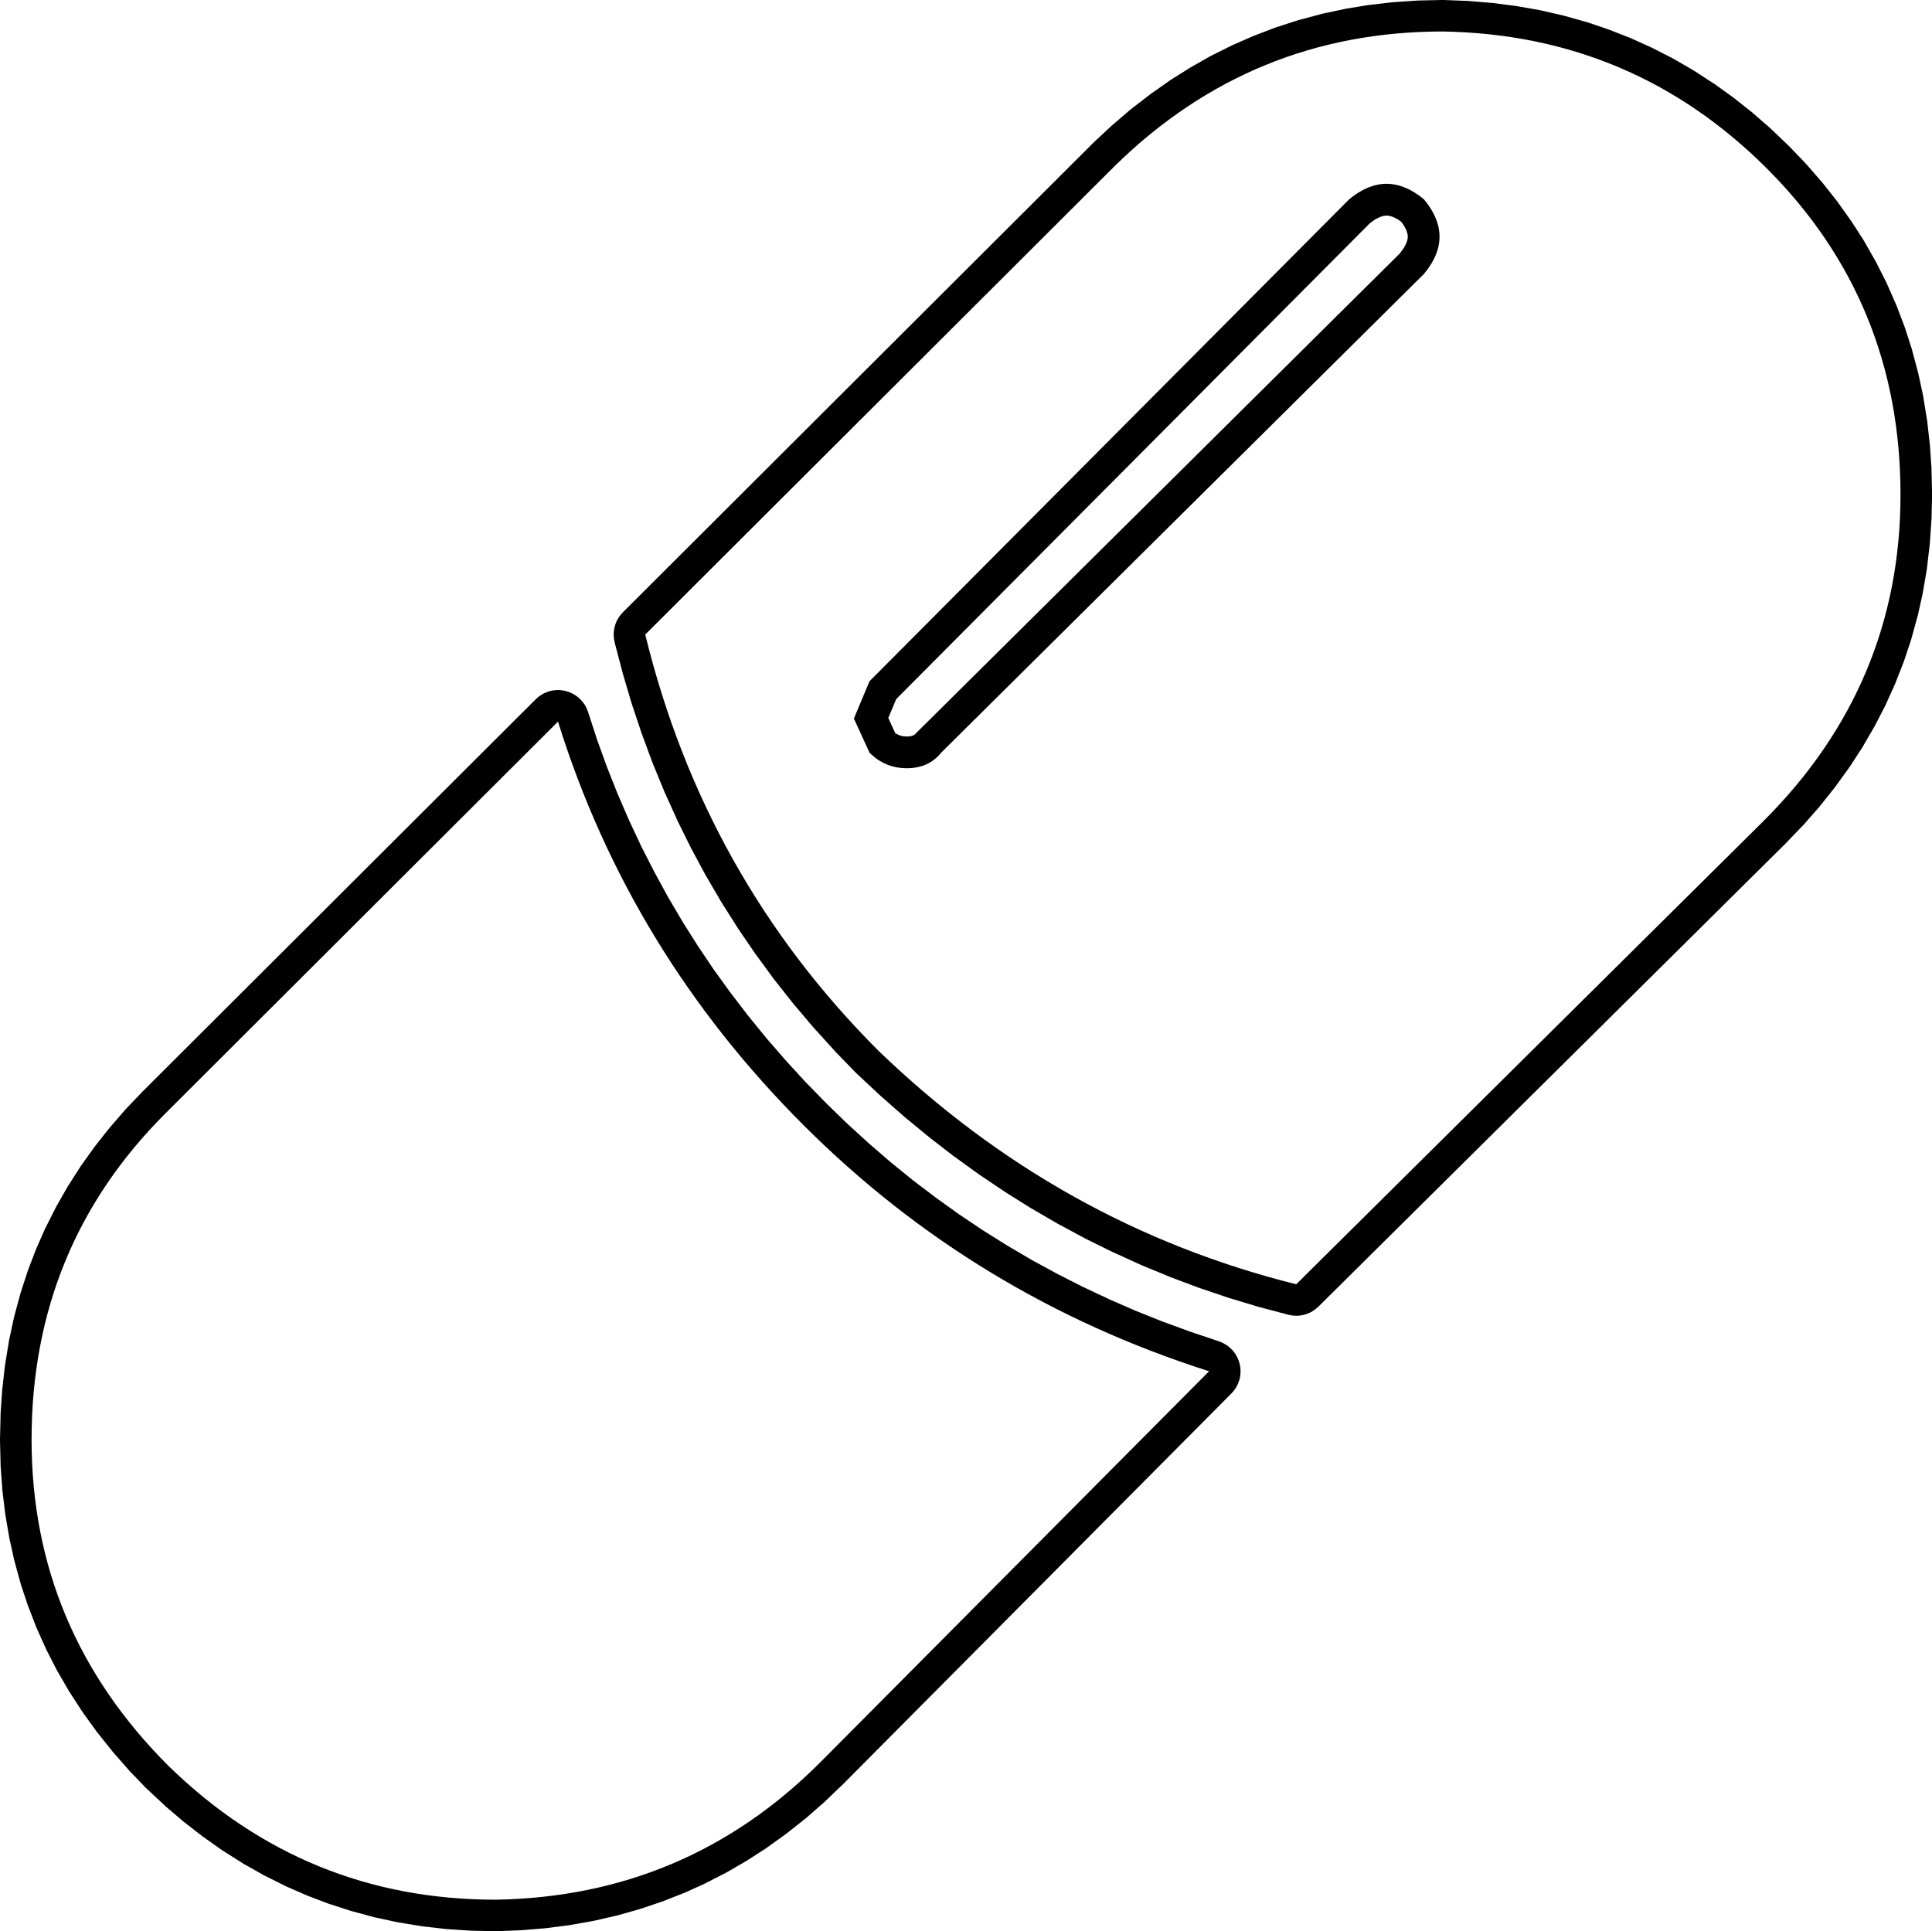 <?xml version="1.0" encoding="UTF-8"?>
<svg xmlns="http://www.w3.org/2000/svg" xmlns:xlink="http://www.w3.org/1999/xlink" width="23.250mm" height="23.243mm" viewBox="-461.937 391.914 23.25 23.243">
    <path transform="matrix(-1,0,0,1,0,0)" style="stroke:none;fill:#000000;fill-rule:evenodd" d="M444.868,391.92L444.885,391.921L445.164,391.94L445.181,391.941L445.455,391.973L445.473,391.975L445.741,392.019L445.759,392.023L446.023,392.079L446.041,392.084L446.3,392.153L446.318,392.158L446.572,392.24L446.59,392.246L446.838,392.341L446.856,392.348L447.1,392.455L447.117,392.463L447.356,392.582L447.373,392.591L447.606,392.723L447.622,392.733L447.851,392.877L447.866,392.888L448.09,393.045L448.104,393.056L448.323,393.225L448.337,393.236L448.55,393.419L448.563,393.43L448.772,393.625L448.781,393.634L454.441,399.283L454.466,399.311L454.489,399.342L454.509,399.375L454.525,399.41L454.537,399.446L454.546,399.484L454.551,399.522L454.552,399.56L454.549,399.598L454.54,399.647L454.445,400.009L454.442,400.021L454.337,400.376L454.333,400.388L454.217,400.736L454.212,400.749L454.086,401.091L454.081,401.103L453.943,401.439L453.938,401.451L453.789,401.78L453.784,401.792L453.624,402.115L453.618,402.127L453.448,402.443L453.441,402.455L453.26,402.765L453.253,402.776L453.061,403.08L453.054,403.091L452.851,403.388L452.843,403.399L452.63,403.69L452.622,403.701L452.397,403.985L452.389,403.995L452.154,404.273L452.145,404.283L451.899,404.554L451.891,404.564L451.634,404.829L451.62,404.842L451.346,405.098L451.337,405.106L451.057,405.352L451.048,405.36L450.763,405.594L450.754,405.602L450.464,405.826L450.454,405.833L450.158,406.047L450.148,406.054L449.847,406.256L449.837,406.263L449.531,406.455L449.52,406.461L449.209,406.642L449.198,406.648L448.881,406.818L448.87,406.824L448.548,406.983L448.536,406.988L448.209,407.137L448.198,407.142L447.865,407.279L447.854,407.284L447.516,407.411L447.504,407.415L447.161,407.531L447.149,407.535L446.801,407.64L446.789,407.643L446.436,407.737L446.398,407.745L446.36,407.749L446.322,407.75L446.284,407.746L446.246,407.739L446.209,407.727L446.174,407.713L446.14,407.694L446.108,407.672L446.071,407.64L440.448,402.065L440.441,402.058L440.242,401.85L440.23,401.838L440.043,401.625L440.032,401.611L439.858,401.393L439.847,401.378L439.686,401.155L439.675,401.14L439.527,400.912L439.517,400.895L439.382,400.662L439.373,400.646L439.25,400.408L439.242,400.39L439.132,400.147L439.125,400.129L439.028,399.881L439.021,399.862L438.937,399.609L438.932,399.59L438.861,399.332L438.856,399.314L438.798,399.051L438.795,399.032L438.749,398.764L438.747,398.746L438.715,398.473L438.713,398.454L438.694,398.177L438.693,398.159L438.686,397.876L438.686,397.859L438.693,397.572L438.693,397.555L438.712,397.273L438.714,397.256L438.745,396.98L438.748,396.962L438.792,396.691L438.795,396.673L438.852,396.408L438.857,396.389L438.926,396.13L438.931,396.111L439.013,395.858L439.02,395.839L439.114,395.591L439.122,395.573L439.229,395.33L439.237,395.312L439.357,395.075L439.366,395.058L439.498,394.826L439.508,394.809L439.653,394.583L439.664,394.568L439.821,394.347L439.832,394.332L440.002,394.117L440.014,394.103L440.196,393.894L440.208,393.881L440.403,393.677L440.415,393.665L440.62,393.47L440.632,393.458L440.841,393.276L440.855,393.264L441.07,393.094L441.084,393.083L441.304,392.925L441.32,392.915L441.545,392.769L441.561,392.759L441.791,392.625L441.808,392.616L442.044,392.495L442.061,392.487L442.302,392.378L442.319,392.37L442.566,392.274L442.584,392.267L442.835,392.182L442.853,392.177L443.11,392.105L443.128,392.1L443.39,392.04L443.408,392.036L443.676,391.989L443.693,391.986L443.966,391.951L443.984,391.949L444.262,391.926L444.278,391.925L444.562,391.914L444.585,391.914L444.868,391.92zM444.576,392.293C443.051,392.318,441.752,392.867,440.677,393.939C439.603,395.012,439.066,396.321,439.066,397.868C439.066,399.389,439.615,400.699,440.715,401.796L446.338,407.371C448.237,406.897,449.911,405.961,451.361,404.565C452.76,403.168,453.697,401.496,454.172,399.551L448.512,393.902C447.413,392.829,446.1,392.293,444.576,392.293zM444.801,395.211C444.551,394.912,444.551,394.613,444.801,394.313C445.101,394.064,445.401,394.064,445.701,394.313L451.473,400.113L451.661,400.562L451.473,400.973C451.348,401.098,451.199,401.16,451.024,401.16C450.849,401.16,450.711,401.098,450.611,400.973L444.801,395.211zM445.216,394.512L445.171,394.526L445.114,394.555L445.073,394.585L445.043,394.627L445.013,394.683L444.999,394.728L444.995,394.762L444.999,394.797L445.013,394.841L445.043,394.898L445.09,394.963L450.929,400.754L450.948,400.766L450.976,400.774L451.024,400.779L451.078,400.774L451.12,400.761L451.161,400.739L451.164,400.737L451.247,400.555L451.152,400.328L445.453,394.602L445.389,394.555L445.331,394.526L445.287,394.512L445.251,394.508L445.216,394.512z"/>
    <path transform="matrix(-1,0,0,1,0,0)" style="stroke:none;fill:#000000;fill-rule:evenodd" d="M455.246,400.22L455.284,400.224L455.321,400.232L455.358,400.244L455.393,400.26L455.426,400.279L455.458,400.301L455.49,400.33L460.214,405.044L460.22,405.05L460.415,405.254L460.427,405.267L460.609,405.477L460.621,405.491L460.791,405.706L460.802,405.721L460.96,405.941L460.97,405.957L461.115,406.183L461.125,406.199L461.257,406.431L461.266,406.448L461.386,406.685L461.395,406.703L461.502,406.946L461.509,406.964L461.604,407.212L461.61,407.231L461.692,407.485L461.697,407.503L461.767,407.763L461.771,407.781L461.828,408.046L461.831,408.064L461.875,408.335L461.878,408.353L461.909,408.629L461.911,408.647L461.93,408.928L461.93,408.945L461.937,409.232L461.937,409.25L461.93,409.532L461.93,409.55L461.91,409.828L461.909,409.846L461.876,410.119L461.874,410.137L461.828,410.405L461.825,410.424L461.767,410.687L461.762,410.706L461.691,410.964L461.686,410.983L461.602,411.236L461.595,411.254L461.499,411.502L461.491,411.52L461.382,411.763L461.373,411.781L461.251,412.019L461.241,412.036L461.106,412.269L461.096,412.285L460.948,412.513L460.937,412.529L460.776,412.752L460.765,412.766L460.591,412.984L460.58,412.998L460.393,413.211L460.382,413.224L460.182,413.432L460.167,413.446L459.958,413.641L459.946,413.653L459.732,413.835L459.718,413.846L459.5,414.016L459.485,414.026L459.262,414.184L459.246,414.194L459.018,414.338L459.002,414.348L458.768,414.48L458.751,414.489L458.513,414.608L458.495,414.617L458.252,414.723L458.234,414.731L457.986,414.825L457.967,414.831L457.714,414.913L457.695,414.918L457.437,414.988L457.419,414.992L457.155,415.049L457.137,415.052L456.869,415.096L456.851,415.099L456.577,415.13L456.56,415.132L456.281,415.15L456.264,415.151L455.981,415.157L455.958,415.157L455.675,415.146L455.657,415.145L455.38,415.122L455.362,415.12L455.089,415.085L455.072,415.082L454.805,415.035L454.786,415.031L454.524,414.971L454.506,414.967L454.249,414.894L454.231,414.889L453.98,414.804L453.962,414.798L453.715,414.701L453.697,414.694L453.456,414.585L453.439,414.576L453.204,414.455L453.187,414.446L452.956,414.312L452.94,414.302L452.715,414.157L452.7,414.146L452.48,413.988L452.466,413.977L452.251,413.807L452.237,413.796L452.028,413.613L452.015,413.601L451.811,413.406L451.804,413.4L447.118,408.685L447.093,408.657L447.07,408.626L447.051,408.593L447.035,408.558L447.022,408.521L447.014,408.484L447.009,408.446L447.008,408.407L447.011,408.369L447.018,408.331L447.029,408.294L447.043,408.259L447.061,408.225L447.082,408.193L447.106,408.163L447.134,408.136L447.163,408.112L447.196,408.091L447.23,408.073L447.267,408.058L447.612,407.942L447.943,407.821L448.271,407.69L448.587,407.552L448.908,407.401L449.213,407.246L449.516,407.081L449.814,406.906L450.106,406.723L450.393,406.531L450.673,406.33L450.951,406.119L451.217,405.903L451.481,405.675L451.743,405.436L451.993,405.193L452.242,404.938L452.484,404.674L452.713,404.41L452.933,404.14L453.149,403.858L453.352,403.577L453.544,403.291L453.725,403.004L453.902,402.703L454.066,402.402L454.22,402.1L454.37,401.78L454.504,401.469L454.633,401.145L454.751,400.818L454.861,400.48L454.875,400.445L454.892,400.41L454.913,400.378L454.937,400.348L454.964,400.32L454.993,400.296L455.025,400.274L455.059,400.256L455.095,400.241L455.131,400.23L455.169,400.223L455.207,400.219L455.246,400.22zM455.972,414.778C457.496,414.778,458.808,414.242,459.908,413.169C461.007,412.072,461.557,410.763,461.557,409.241C461.557,407.695,461.02,406.386,459.945,405.313L455.222,400.599C454.647,402.444,453.66,404.066,452.261,405.462C450.886,406.835,449.262,407.819,447.387,408.418L452.073,413.132C453.147,414.204,454.447,414.753,455.972,414.778z"/>
</svg>
